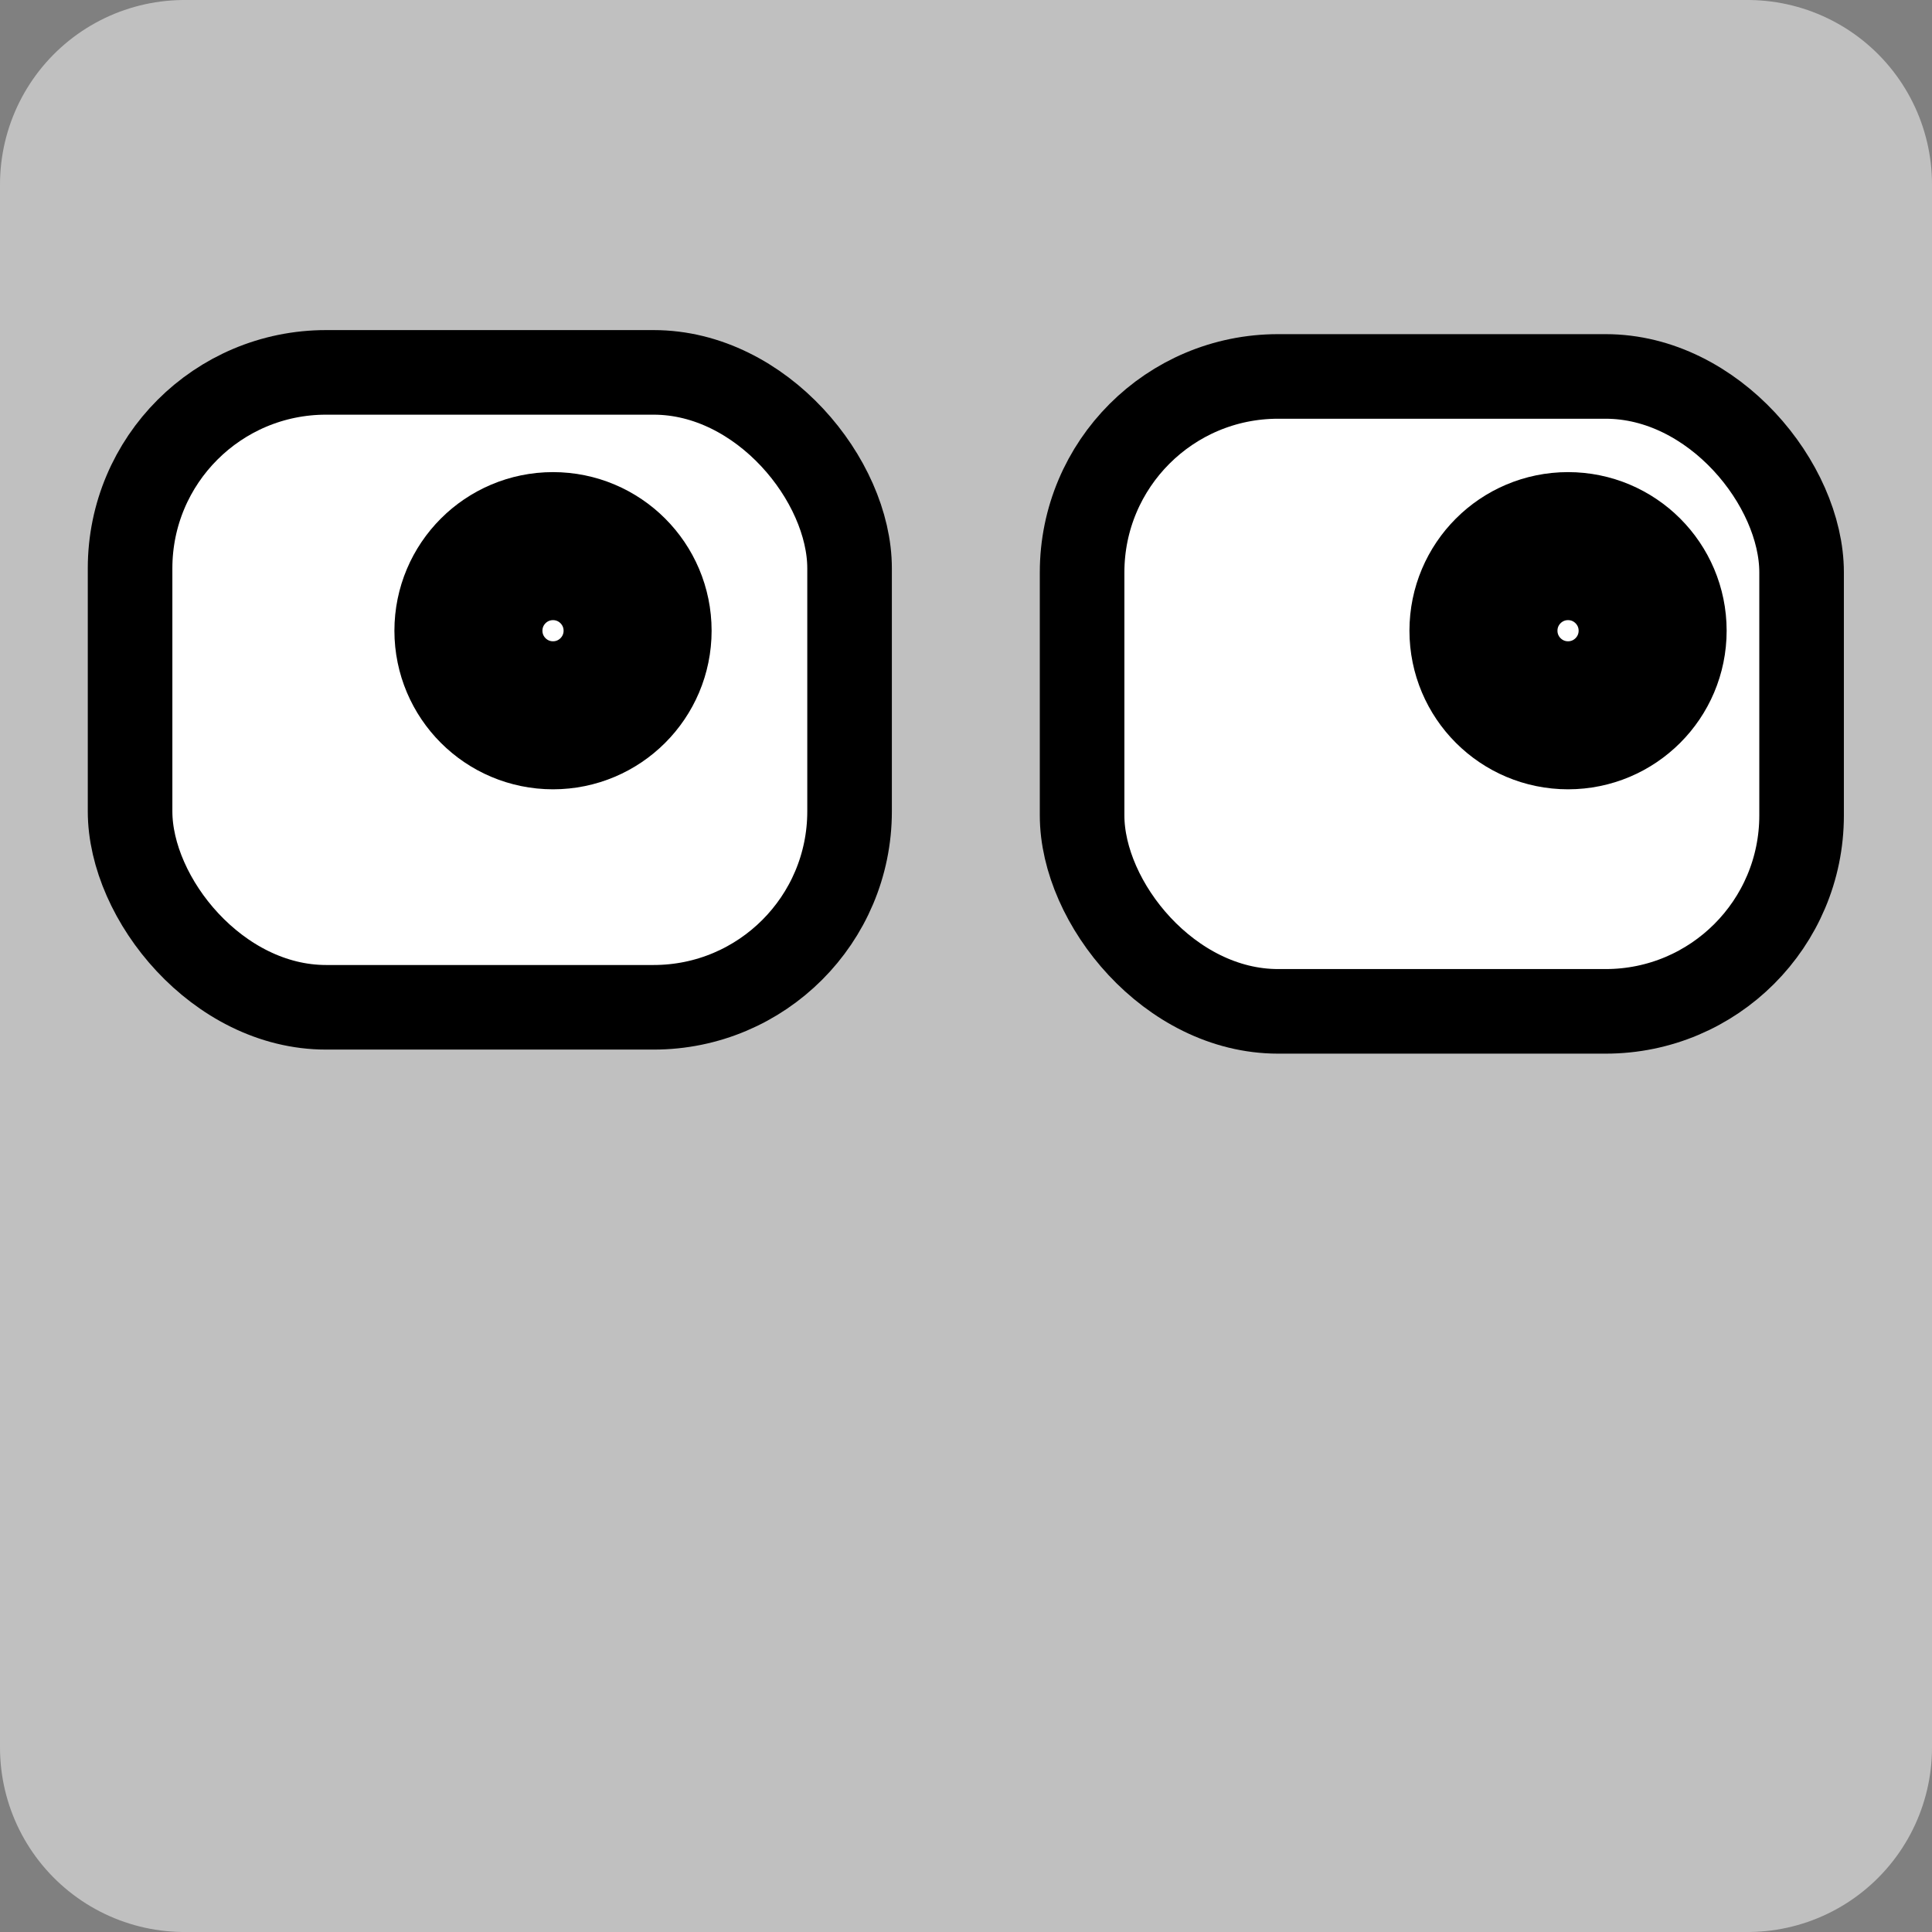 <?xml version="1.0" encoding="UTF-8" standalone="no"?>
<!-- Created with Inkscape (http://www.inkscape.org/) -->

<svg
   xmlns:dc="http://purl.org/dc/elements/1.1/"
   xmlns:cc="http://creativecommons.org/ns#"
   xmlns:rdf="http://www.w3.org/1999/02/22-rdf-syntax-ns#"
   xmlns:svg="http://www.w3.org/2000/svg"
   xmlns="http://www.w3.org/2000/svg"
   version="1.1"
   width="55"
   height="55"
   id="svg2">
  <rect width="100%" height="100%" fill="#808080" stroke="none"/>
  <defs
     id="defs16" />
  <rect
     width="44.498"
     height="44.498"
     ry="0"
     x="5.251"
     y="5.251"
     id="rect4789"
     style="fill:#c0c0c0;fill-opacity:1;fill-rule:nonzero;stroke:#c0c0c0;stroke-width:10.502;stroke-linecap:square;stroke-linejoin:round;stroke-miterlimit:4;stroke-opacity:1;stroke-dasharray:none;stroke-dashoffset:0" />
  <g
     transform="matrix(1.204,0,0,1.204,-4.725,-6.125)"
     id="g3093">
    <rect
       width="17.012"
       height="15.012"
       ry="4.633"
       x="7"
       y="13.892"
       id="rect3084"
       style="fill:#ffffff;fill-opacity:1;fill-rule:nonzero;stroke:#000000;stroke-width:2;stroke-miterlimit:4;stroke-opacity:1;stroke-dasharray:none" />
    <circle
       cx="17"
       cy="15"
       r="2"
       transform="translate(0,5)"
       id="circle8"
       style="fill:#ffffff;stroke:#000000;stroke-width:3.5" />
    <rect
       width="17.012"
       height="15.012"
       ry="4.633"
       x="29.51"
       y="13.988"
       id="rect3084-7"
       style="fill:#ffffff;fill-opacity:1;fill-rule:nonzero;stroke:#000000;stroke-width:2;stroke-miterlimit:4;stroke-opacity:1;stroke-dasharray:none" />
    <circle
       cx="41"
       cy="15"
       r="2"
       transform="translate(0,5)"
       id="circle10"
       style="fill:#ffffff;stroke:#000000;stroke-width:3.5" />
  </g>
</svg>
